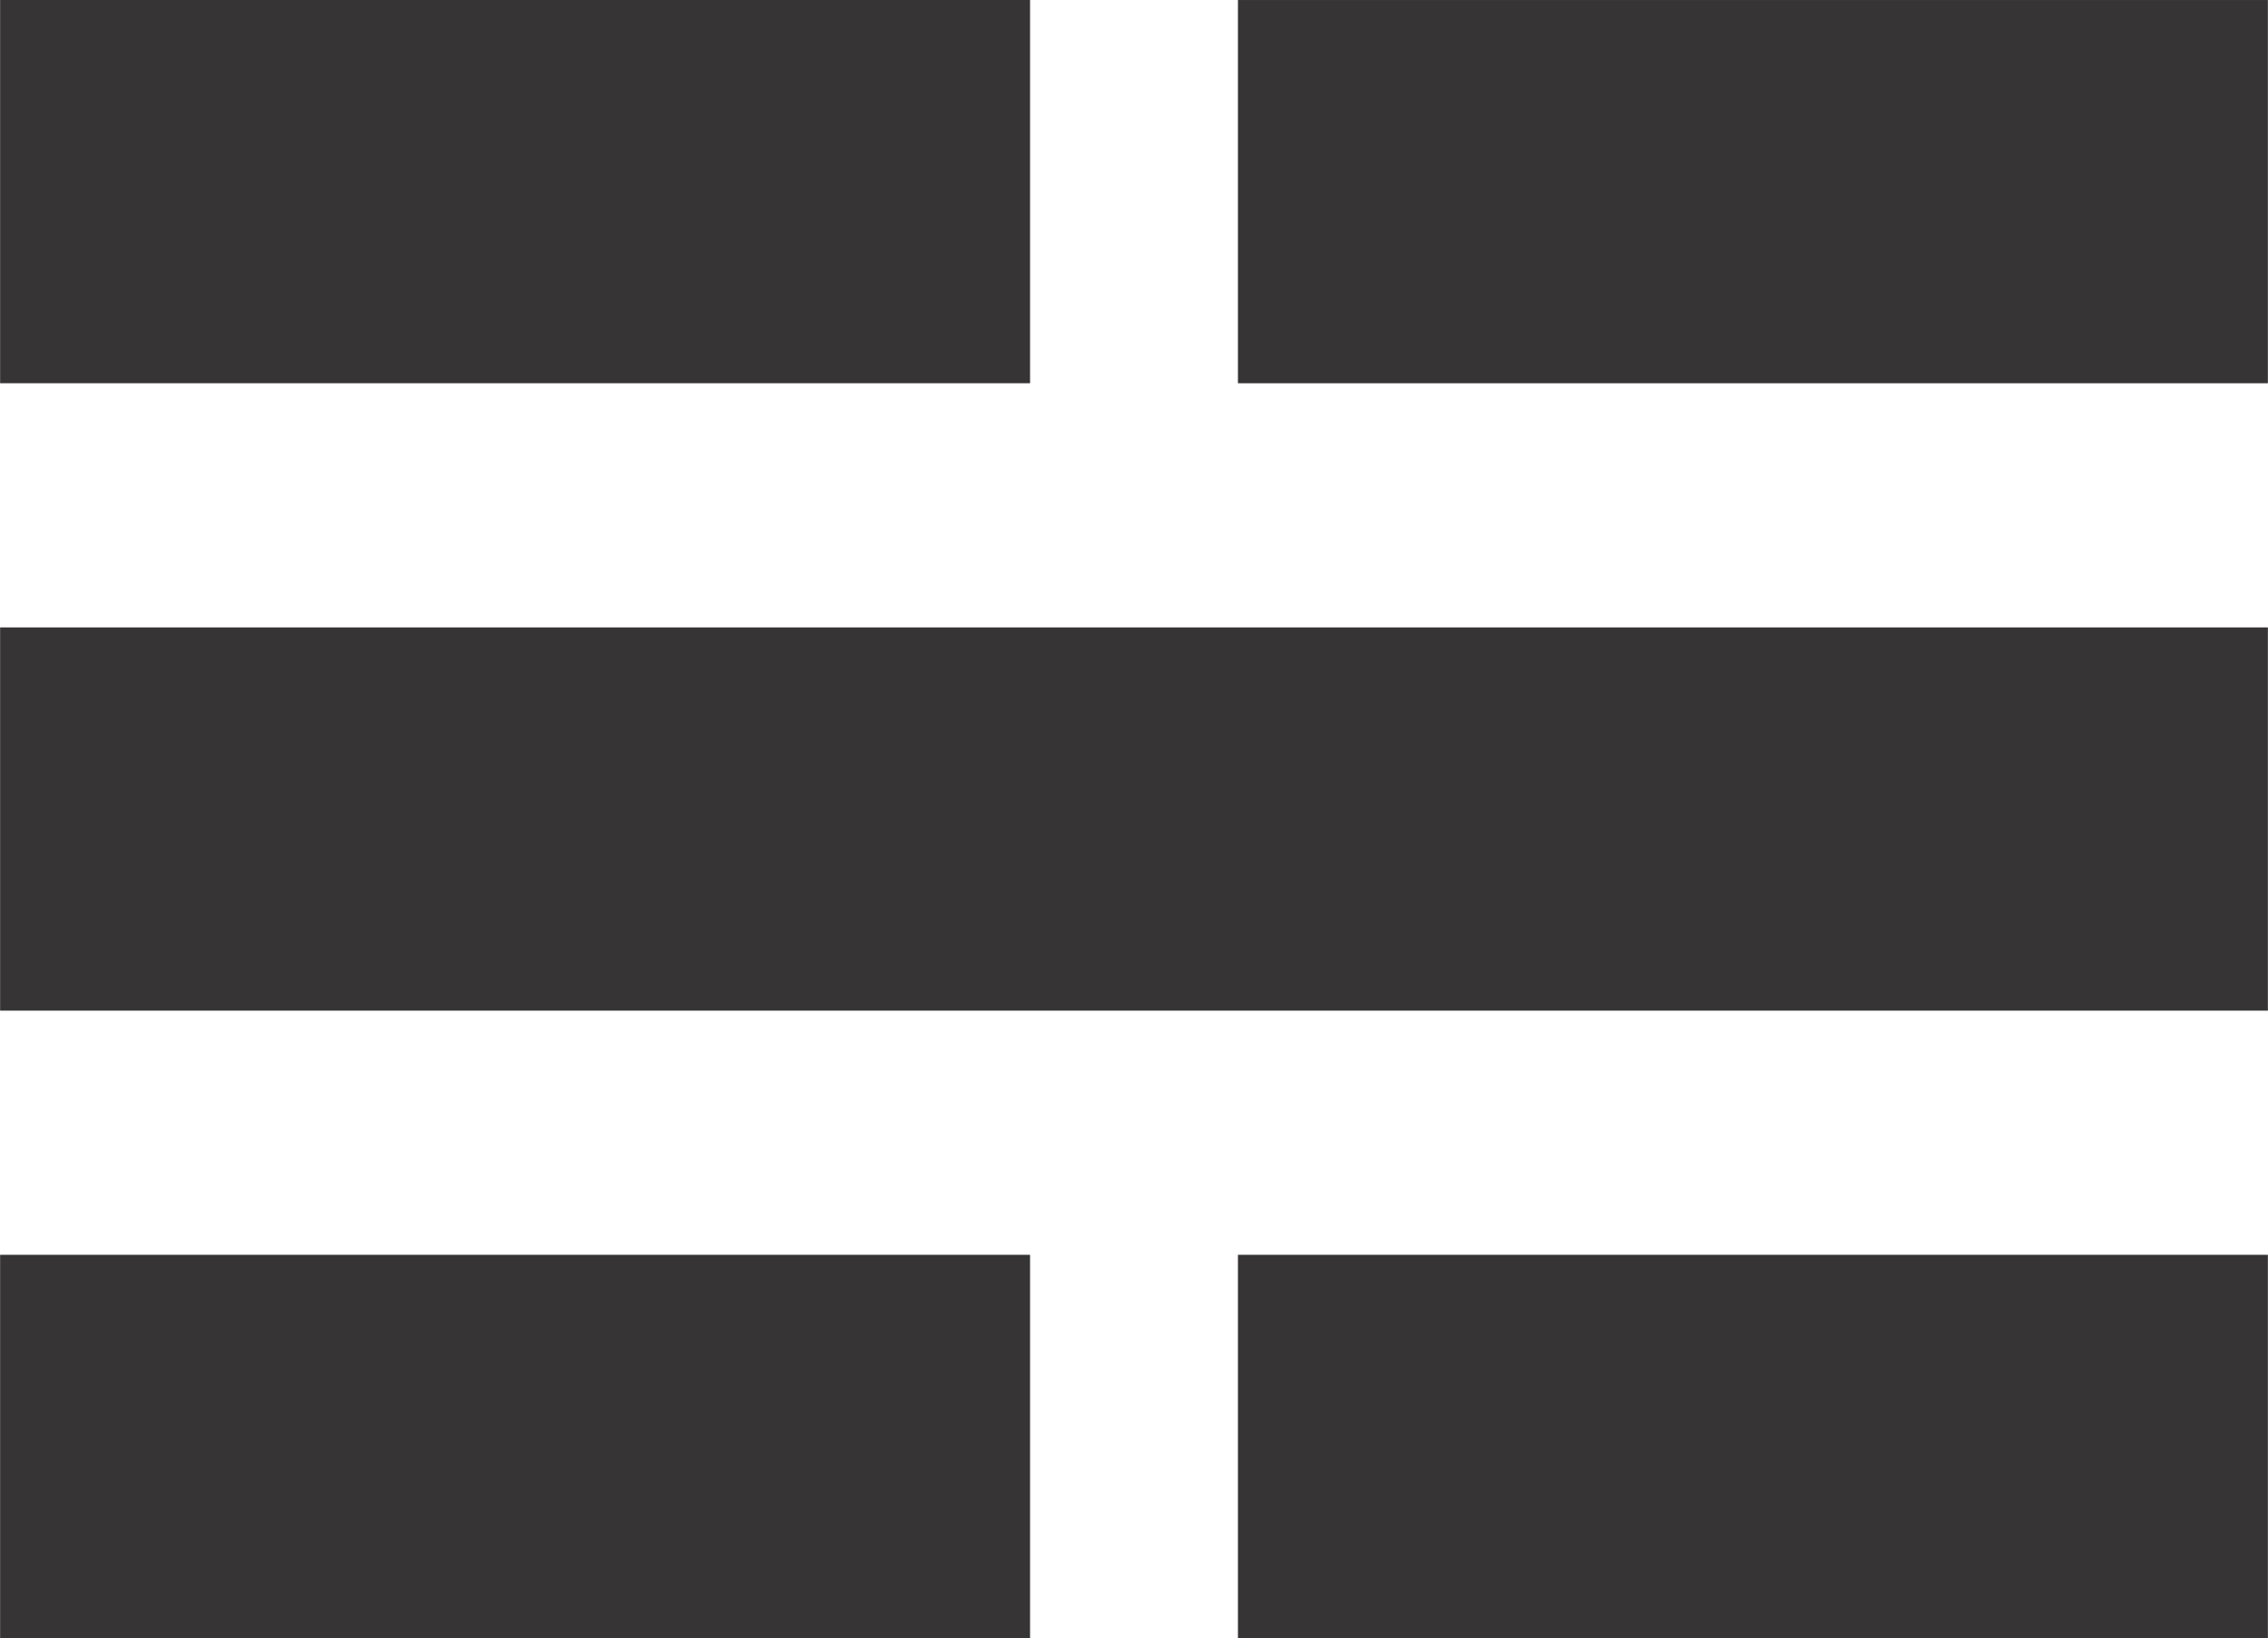 <?xml version="1.0" encoding="UTF-8"?>
<!DOCTYPE svg PUBLIC "-//W3C//DTD SVG 1.1//EN" "http://www.w3.org/Graphics/SVG/1.1/DTD/svg11.dtd">
<!-- Creator: CorelDRAW 2020 (64-Bit) -->
<svg xmlns="http://www.w3.org/2000/svg" xml:space="preserve" width="2.547in" height="1.84in" version="1.1" style="shape-rendering:geometricPrecision; text-rendering:geometricPrecision; image-rendering:optimizeQuality; fill-rule:evenodd; clip-rule:evenodd"
viewBox="0 0 1370.79 990.38"
 xmlns:xlink="http://www.w3.org/1999/xlink"
 xmlns:xodm="http://www.corel.com/coreldraw/odm/2003">
 <defs>
  <style type="text/css">
   <![CDATA[
    .fil0 {fill:#373435}
   ]]>
  </style>
 </defs>
 <g id="Layer_x0020_1">
  <path class="fil0" d="M-0 0l622.57 0 0 231.71 -622.57 0 0 -231.71zm748.22 758.67l622.57 0 0 231.71 -622.57 0 0 -231.71zm-748.22 0l622.57 0 0 231.71 -622.57 0 0 -231.71zm0 -379.33l491.91 0 130.66 0 748.22 0 0 231.71 -748.22 0 -130.66 0 -491.91 0 0 -231.71zm748.22 -379.33l622.57 0 0 231.71 -622.57 0 0 -231.71z"/>
 </g>
</svg>
